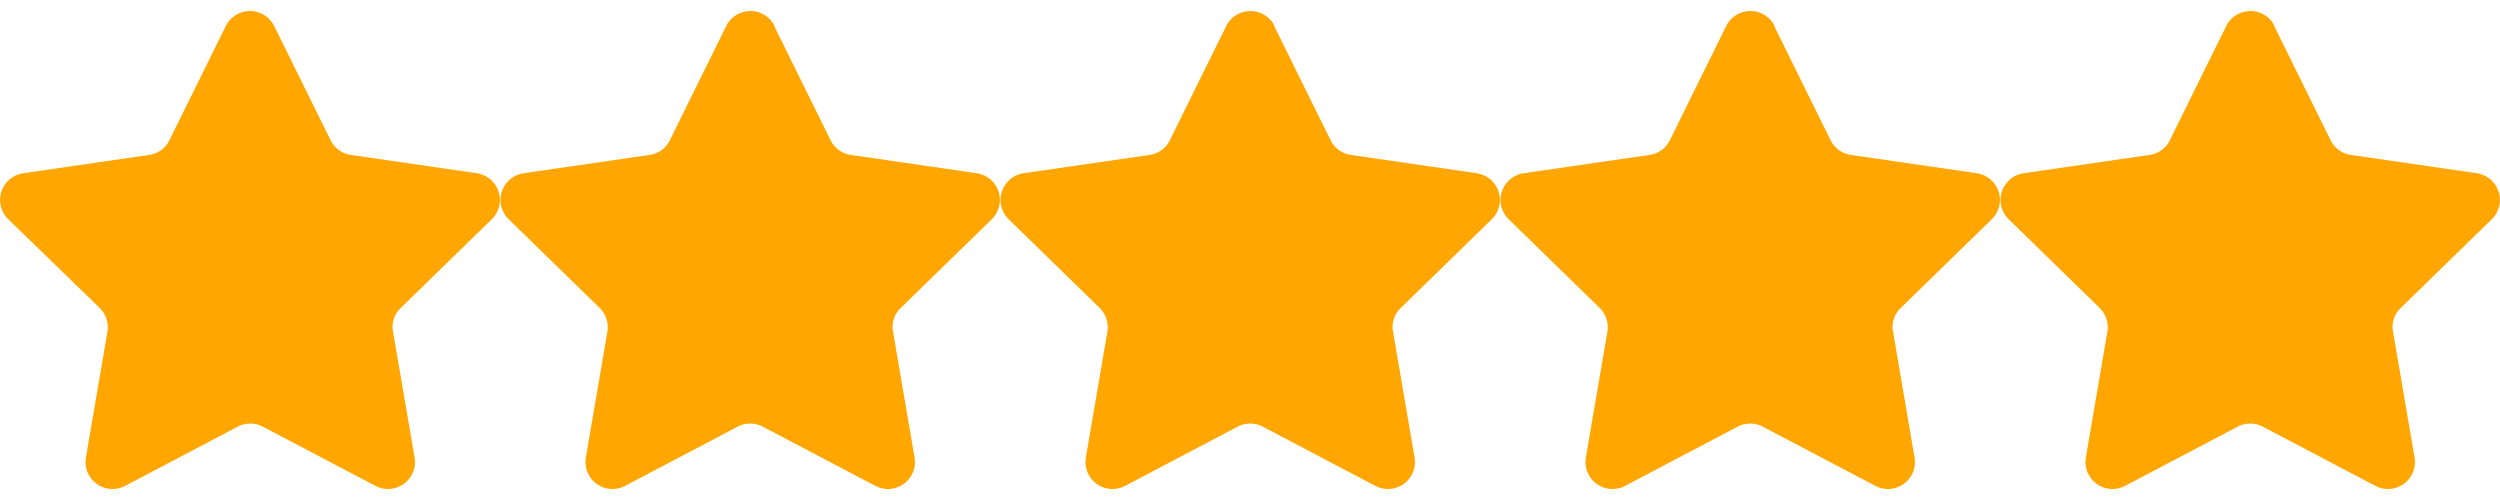 <svg xmlns="http://www.w3.org/2000/svg" xmlns:xlink="http://www.w3.org/1999/xlink" width="100" height="20" fill="none" xmlns:v="https://vecta.io/nano"><g clip-path="url(#A)"><use xlink:href="#F" fill="#ffa700"/></g><g clip-path="url(#B)"><path d="M70.966 1.037l2.256 4.57c.157.318.46.538.81.59l5.044.733a1.08 1.08 0 0 1 .597 1.837l-3.65 3.558c-.254.247-.37.604-.3.953l.86 5.024a1.08 1.08 0 0 1-1.563 1.136l-4.51-2.372a1.08 1.08 0 0 0-1.003 0l-4.51 2.372a1.08 1.08 0 0 1-1.563-1.136l.86-5.024c.06-.35-.056-.706-.3-.953l-3.65-3.558a1.08 1.08 0 0 1 .597-1.837l5.044-.733c.35-.05.654-.27.81-.59l2.256-4.57a1.08 1.08 0 0 1 1.931 0z" fill="#ffa700"/></g><g clip-path="url(#C)"><path d="M50.966 1.037l2.256 4.57c.157.318.46.538.81.59l5.044.733a1.08 1.08 0 0 1 .597 1.837l-3.65 3.558c-.254.247-.37.604-.3.953l.86 5.024a1.08 1.08 0 0 1-1.563 1.136l-4.51-2.372a1.08 1.08 0 0 0-1.003 0l-4.51 2.372a1.08 1.08 0 0 1-1.563-1.136l.86-5.024c.06-.35-.056-.706-.3-.953l-3.65-3.558a1.08 1.08 0 0 1 .597-1.837l5.044-.733c.35-.05.654-.27.81-.59l2.256-4.57a1.08 1.08 0 0 1 1.931 0z" fill="#ffa700"/></g><g clip-path="url(#D)"><path d="M30.966 1.037l2.256 4.57c.157.318.46.538.81.59l5.044.733a1.08 1.08 0 0 1 .597 1.837l-3.65 3.558c-.254.247-.37.604-.3.953l.86 5.024a1.08 1.08 0 0 1-1.563 1.136l-4.51-2.372a1.08 1.08 0 0 0-1.003 0l-4.51 2.372a1.08 1.08 0 0 1-1.563-1.136l.86-5.024c.06-.35-.056-.706-.3-.953l-3.65-3.558a1.08 1.08 0 0 1 .597-1.837l5.044-.733c.35-.05.654-.27.81-.59l2.256-4.57a1.08 1.08 0 0 1 1.931 0z" fill="#ffa700"/></g><g clip-path="url(#E)"><path d="M10.966 1.037l2.256 4.57c.157.318.46.538.81.59l5.044.733a1.08 1.08 0 0 1 .597 1.837l-3.65 3.558c-.254.247-.37.604-.3.953l.862 5.024a1.08 1.08 0 0 1-1.563 1.136l-4.51-2.372a1.08 1.08 0 0 0-1.003 0l-4.51 2.372a1.08 1.08 0 0 1-1.563-1.136l.86-5.024c.06-.35-.056-.706-.3-.953L.327 8.767A1.08 1.08 0 0 1 .924 6.93l5.044-.733c.35-.05.654-.27.81-.59l2.256-4.57a1.08 1.08 0 0 1 1.931 0z" fill="#ffa700"/></g><defs><clipPath id="A"><path fill="#fff" transform="translate(80)" d="M0 0h20v20H0z"/></clipPath><clipPath id="B"><path fill="#fff" transform="translate(60)" d="M0 0h20v20H0z"/></clipPath><clipPath id="C"><path fill="#fff" transform="translate(40)" d="M0 0h20v20H0z"/></clipPath><clipPath id="D"><path fill="#fff" transform="translate(20)" d="M0 0h20v20H0z"/></clipPath><clipPath id="E"><path fill="#fff" d="M0 0h20v20H0z"/></clipPath><path id="F" d="M90.966 1.037l2.256 4.57c.157.318.46.538.81.59l5.044.733a1.08 1.08 0 0 1 .597 1.837l-3.65 3.558c-.254.247-.37.604-.3.953l.86 5.024a1.08 1.08 0 0 1-1.563 1.136l-4.51-2.372a1.08 1.08 0 0 0-1.003 0l-4.51 2.372a1.08 1.08 0 0 1-1.563-1.136l.86-5.024c.06-.35-.056-.706-.3-.953l-3.65-3.558a1.08 1.08 0 0 1 .597-1.837l5.044-.733c.35-.05.654-.27.81-.59l2.256-4.57a1.08 1.08 0 0 1 1.931 0z"/></defs></svg>